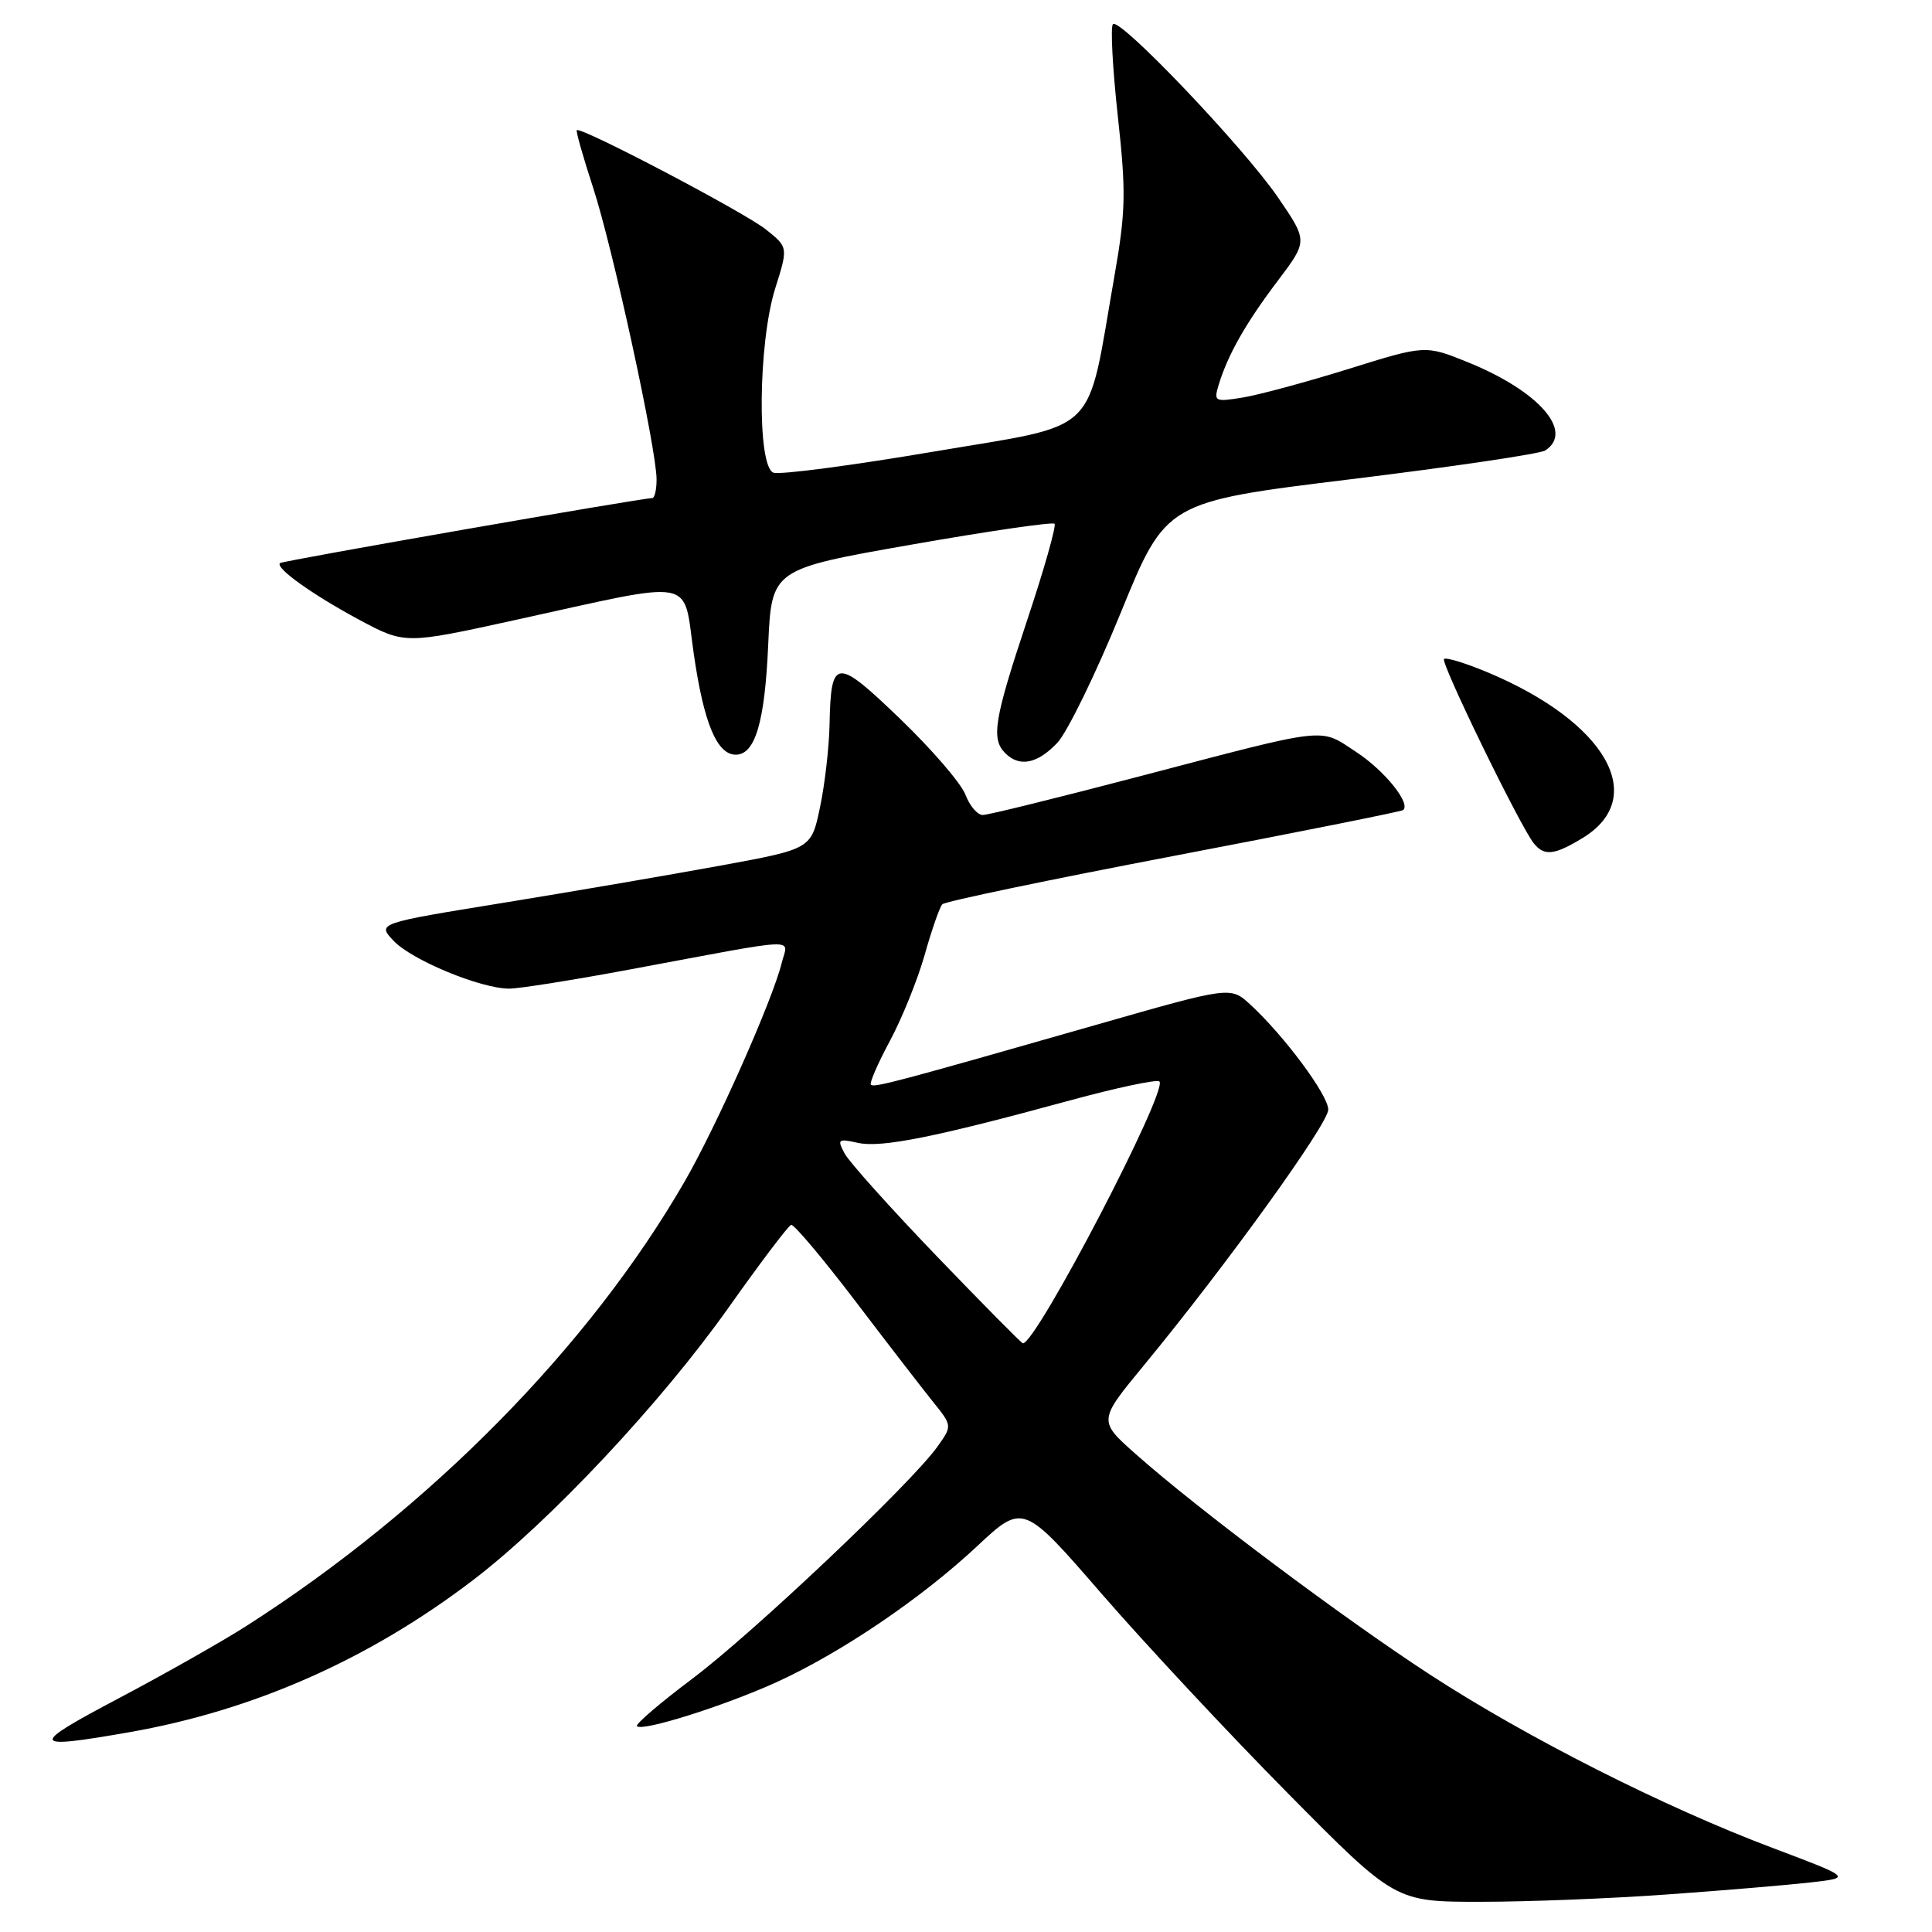<?xml version="1.0" encoding="UTF-8" standalone="no"?>
<!DOCTYPE svg PUBLIC "-//W3C//DTD SVG 1.1//EN" "http://www.w3.org/Graphics/SVG/1.1/DTD/svg11.dtd" >
<svg xmlns="http://www.w3.org/2000/svg" xmlns:xlink="http://www.w3.org/1999/xlink" version="1.1" viewBox="0 0 256 256">
 <g >
 <path fill="currentColor"
d=" M 221.00 251.02 C 228.43 250.49 236.94 249.77 239.93 249.43 C 245.35 248.81 245.35 248.81 234.93 244.88 C 220.55 239.47 202.28 230.23 189.47 221.89 C 177.97 214.40 158.68 199.95 150.51 192.69 C 145.51 188.26 145.51 188.26 151.60 180.88 C 162.49 167.66 176.00 148.92 176.00 147.03 C 176.00 145.10 170.17 137.25 165.66 133.10 C 163.05 130.70 163.05 130.70 145.27 135.79 C 118.81 143.36 115.82 144.15 115.40 143.73 C 115.18 143.52 116.32 140.90 117.92 137.92 C 119.52 134.94 121.60 129.80 122.53 126.50 C 123.46 123.20 124.51 120.20 124.86 119.82 C 125.21 119.45 139.00 116.57 155.50 113.42 C 172.00 110.27 185.69 107.53 185.92 107.34 C 186.98 106.46 183.44 102.08 179.67 99.62 C 174.76 96.40 176.36 96.22 151.00 102.87 C 140.28 105.68 130.93 107.99 130.23 107.99 C 129.52 108.00 128.49 106.78 127.92 105.29 C 127.35 103.79 123.46 99.28 119.27 95.25 C 110.76 87.06 110.10 87.12 109.92 96.00 C 109.86 99.03 109.29 103.97 108.65 106.99 C 107.50 112.49 107.50 112.49 95.50 114.69 C 88.90 115.90 75.96 118.12 66.74 119.62 C 49.97 122.34 49.97 122.34 52.15 124.66 C 54.55 127.21 63.70 131.00 67.47 131.00 C 68.79 131.00 76.08 129.84 83.68 128.42 C 106.64 124.14 104.41 124.23 103.58 127.60 C 102.36 132.53 94.99 149.14 90.75 156.50 C 78.11 178.43 56.93 199.92 32.68 215.43 C 29.48 217.48 21.83 221.81 15.68 225.06 C 3.77 231.35 3.93 231.84 17.12 229.53 C 33.61 226.64 48.91 219.88 62.67 209.38 C 72.85 201.62 87.65 185.83 96.54 173.26 C 100.73 167.34 104.46 162.41 104.83 162.30 C 105.20 162.20 108.99 166.70 113.26 172.30 C 117.52 177.91 122.18 183.94 123.60 185.71 C 126.19 188.92 126.19 188.92 124.20 191.71 C 120.70 196.60 99.78 216.40 91.72 222.45 C 87.45 225.66 84.15 228.48 84.40 228.73 C 85.12 229.46 95.91 226.06 102.80 222.94 C 111.37 219.05 122.04 211.83 129.44 204.91 C 135.57 199.18 135.57 199.18 146.03 211.25 C 151.79 217.88 162.88 229.77 170.69 237.66 C 184.87 252.00 184.87 252.00 196.19 252.00 C 202.41 252.00 213.57 251.56 221.00 251.02 Z  M 209.72 111.03 C 218.53 105.66 212.80 95.67 197.15 89.10 C 194.21 87.87 191.60 87.07 191.34 87.32 C 190.86 87.80 201.44 109.53 203.24 111.75 C 204.62 113.47 205.97 113.32 209.72 111.03 Z  M 140.08 98.45 C 141.41 97.05 145.20 89.29 148.50 81.20 C 154.50 66.50 154.50 66.50 179.00 63.50 C 192.47 61.85 204.06 60.14 204.75 59.69 C 208.61 57.19 203.91 51.82 194.55 48.02 C 188.86 45.71 188.86 45.71 178.68 48.89 C 173.08 50.63 166.76 52.34 164.64 52.68 C 160.92 53.28 160.80 53.21 161.51 50.90 C 162.74 46.92 165.09 42.79 169.30 37.22 C 173.29 31.94 173.29 31.94 169.39 26.23 C 164.87 19.60 148.38 2.28 147.47 3.20 C 147.13 3.54 147.42 9.00 148.11 15.34 C 149.23 25.50 149.17 28.01 147.65 36.68 C 143.89 58.14 146.05 56.05 123.67 59.85 C 112.82 61.69 103.29 62.94 102.48 62.63 C 100.29 61.79 100.46 45.39 102.72 38.22 C 104.44 32.76 104.44 32.76 101.48 30.40 C 98.62 28.12 76.93 16.73 76.43 17.25 C 76.29 17.39 77.27 20.83 78.60 24.90 C 81.21 32.90 87.00 59.53 87.00 63.54 C 87.00 64.89 86.74 66.00 86.42 66.00 C 85.01 66.00 37.46 74.30 37.11 74.61 C 36.40 75.22 41.38 78.78 47.57 82.11 C 53.65 85.36 53.65 85.36 68.07 82.20 C 92.72 76.79 90.44 76.37 91.93 86.65 C 93.25 95.80 95.00 100.00 97.49 100.00 C 100.06 100.00 101.34 95.70 101.79 85.46 C 102.24 75.42 102.24 75.42 120.75 72.17 C 130.93 70.38 139.47 69.14 139.73 69.40 C 139.99 69.66 138.36 75.42 136.10 82.19 C 131.73 95.32 131.30 97.90 133.20 99.80 C 135.08 101.68 137.44 101.22 140.08 98.45 Z  M 124.12 166.45 C 118.01 160.09 112.52 153.97 111.92 152.85 C 110.91 150.96 111.04 150.85 113.70 151.44 C 116.80 152.11 123.90 150.69 141.78 145.81 C 147.99 144.12 153.32 142.99 153.63 143.30 C 154.81 144.48 137.34 178.00 135.54 178.00 C 135.37 178.00 130.23 172.80 124.12 166.45 Z "/>
</g>
</svg>
